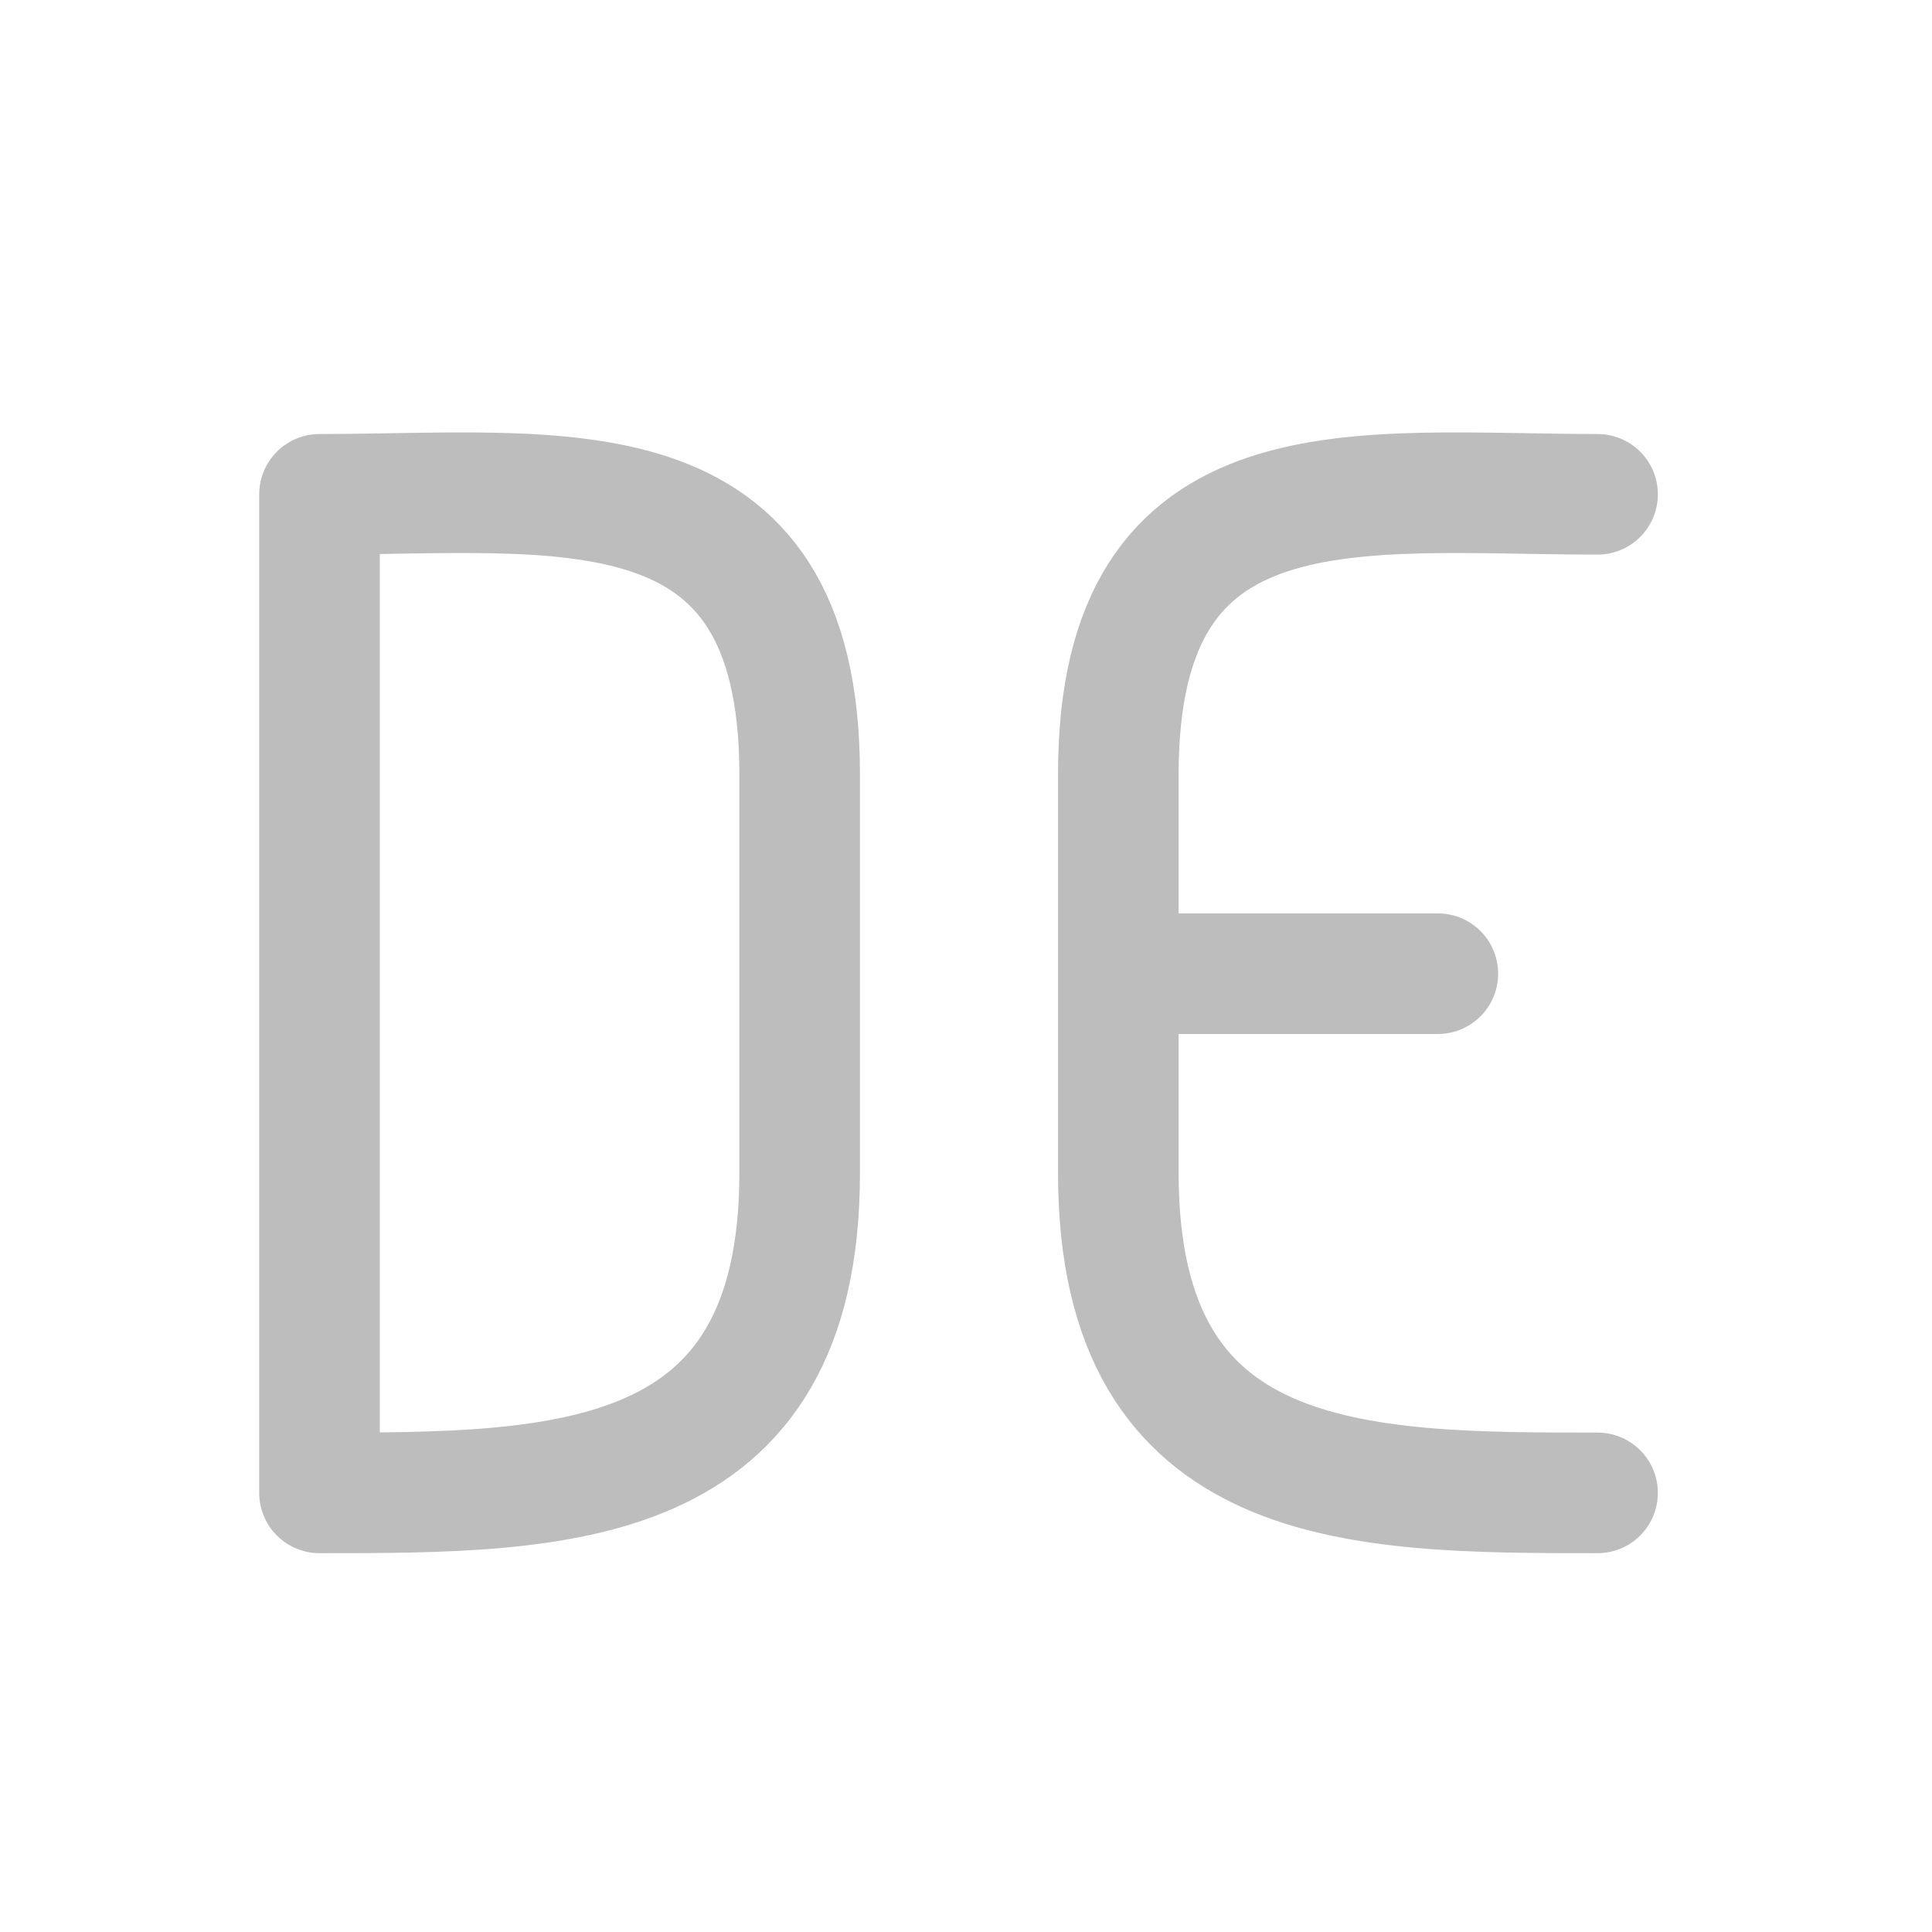 <svg xmlns="http://www.w3.org/2000/svg" width="64" height="64" viewBox="0 0 48 48"><g fill="none" stroke-width="31.95" stroke-linecap="round" stroke-linejoin="round" stroke="#bdbdbd"><path d="M7.96 12.281c5.954 0 11.907-.992 11.907 6.946v9.925c0 7.938-5.953 7.938-11.906 7.938M7.938 12.281V37.09M39.691 12.281c-5.953 0-11.906-.992-11.906 6.946v9.925c0 7.938 5.953 7.938 11.906 7.938M27.785 24.191h7.938" stroke-width="2.996"/></g></svg>